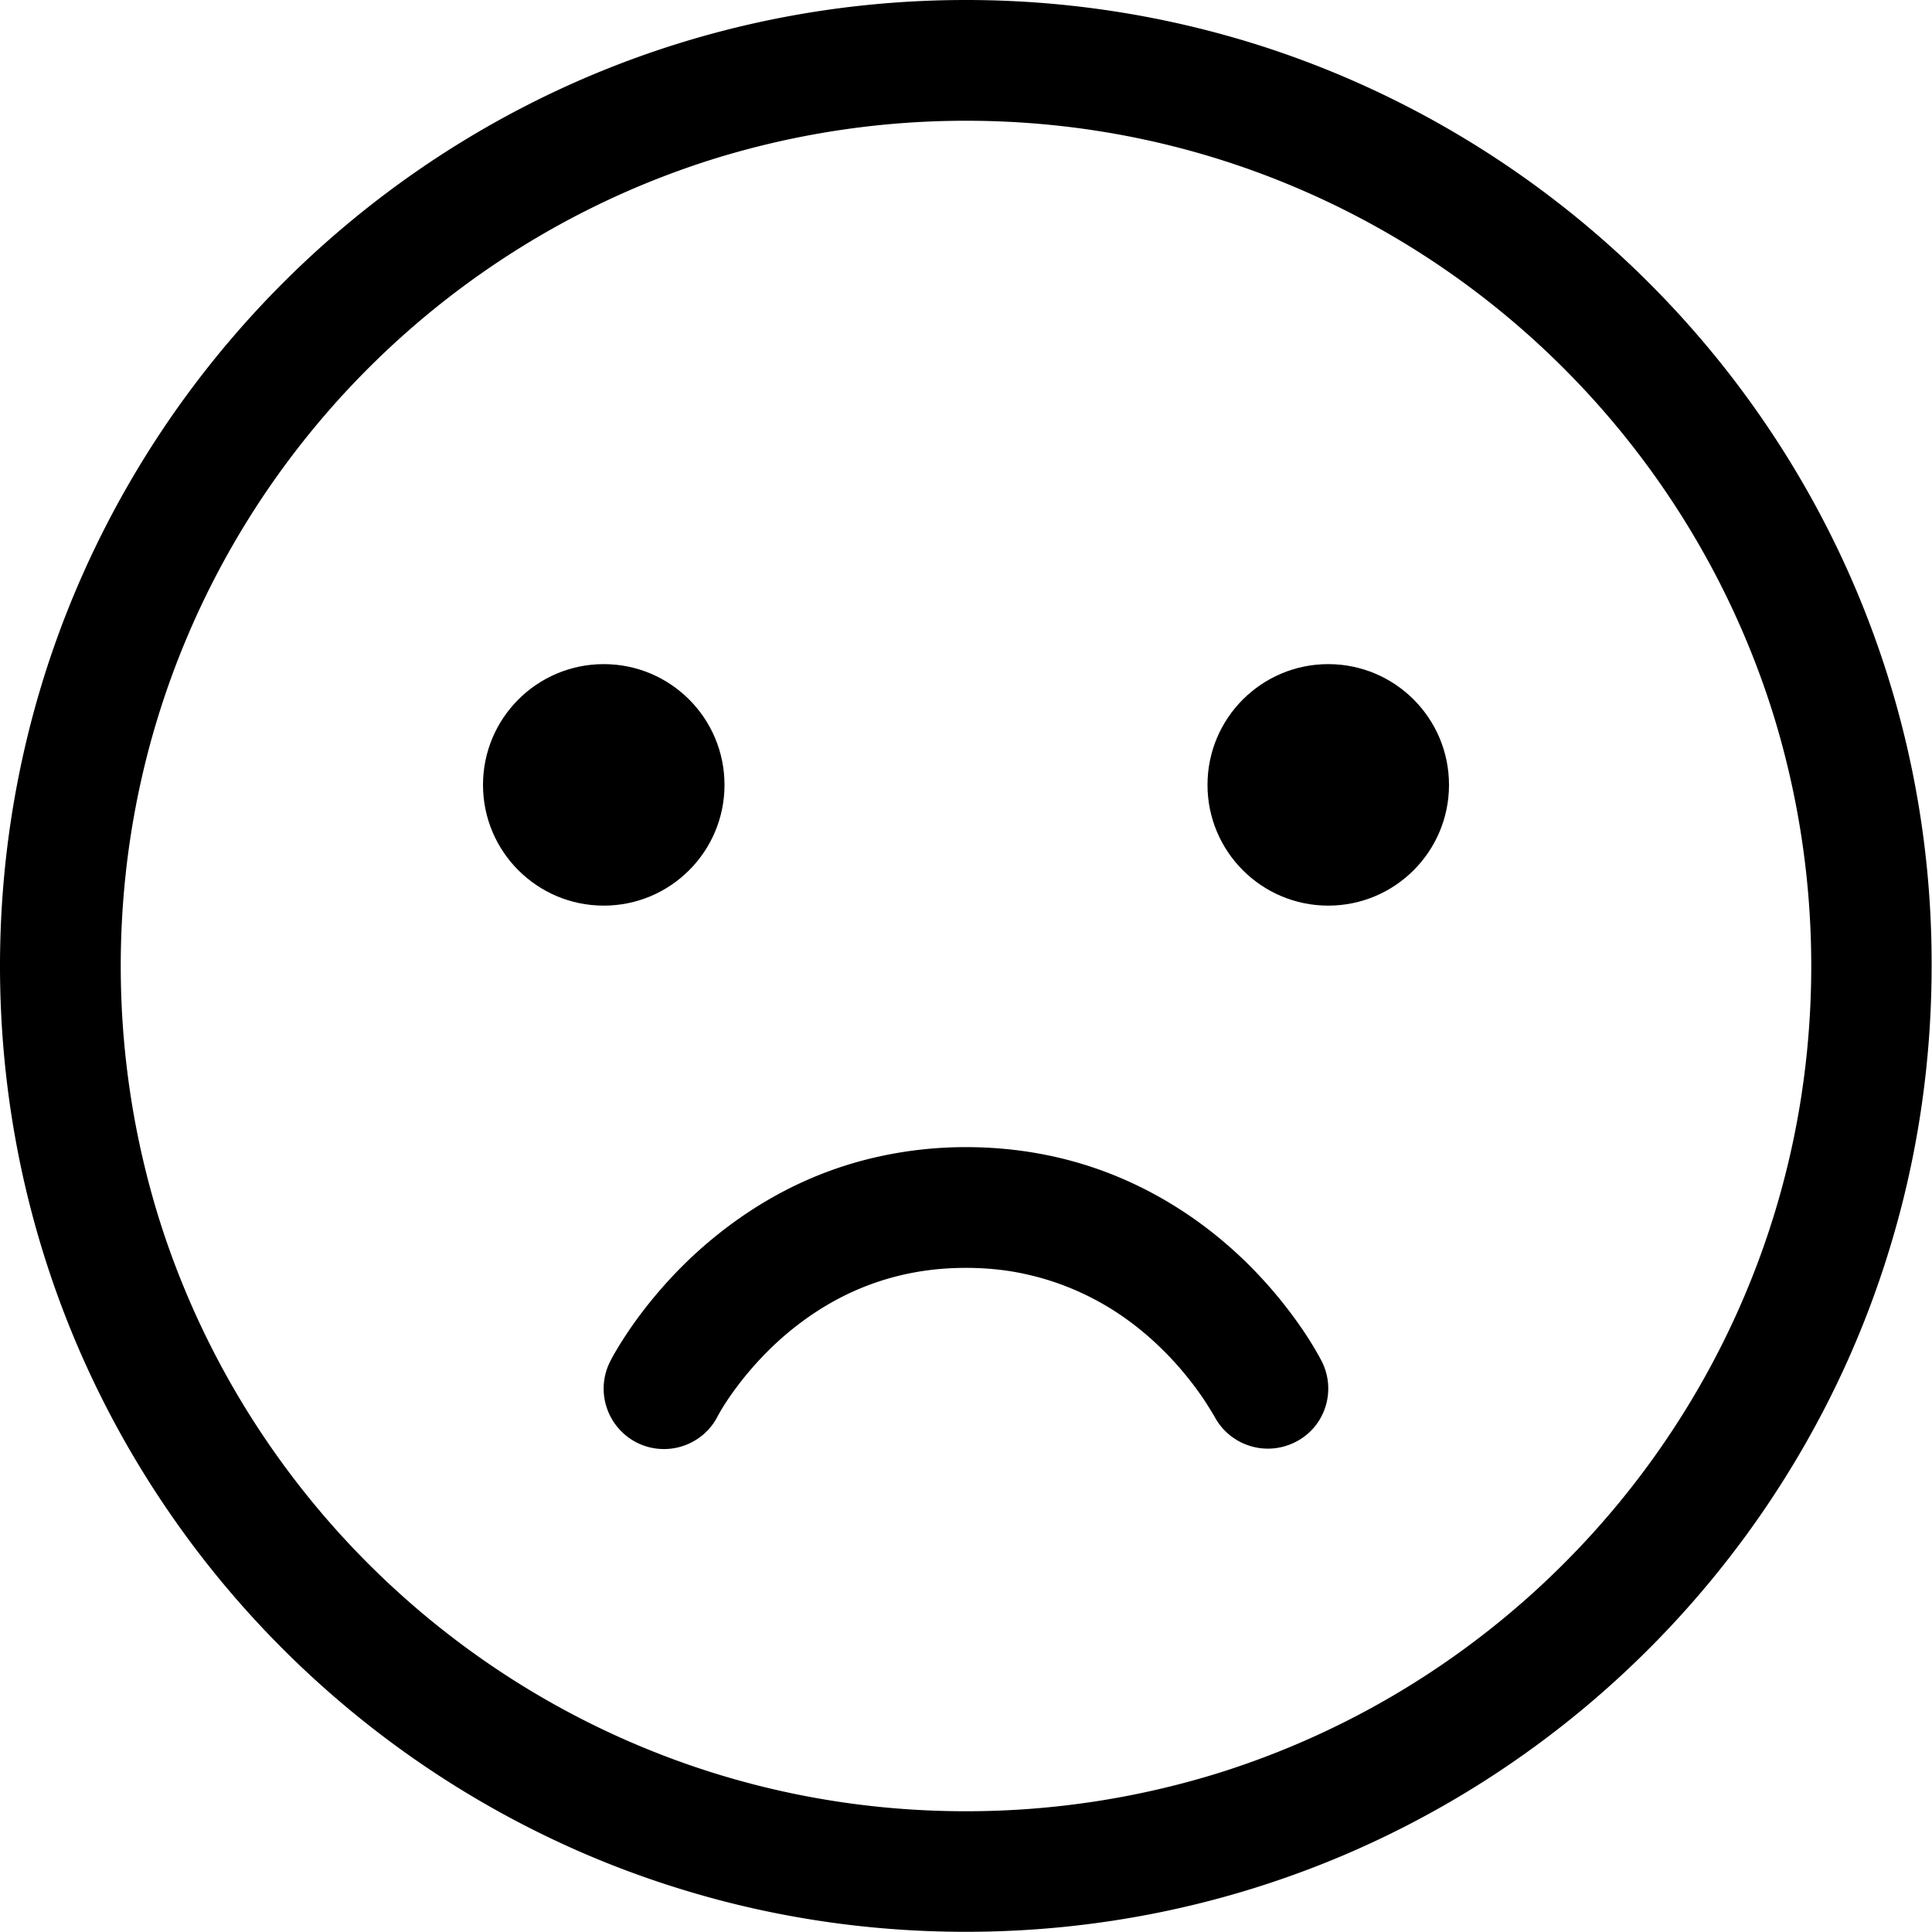<svg xmlns="http://www.w3.org/2000/svg" viewBox="0 0 1024 1024"><path d="M983.8 312.7c-38.9-91.9-103.8-170-185.5-225.2C757.4 59.9 712.4 38 664.2 23 616.1 8.1 565 0 512 0c-70.6 0-138 14.3-199.3 40.2-91.9 38.9-170 103.8-225.2 185.5C59.9 266.6 38 311.6 23 359.8 8.1 407.9 0 459 0 512c0 70.6 14.3 138 40.2 199.3 38.9 91.9 103.8 170 185.5 225.2 40.9 27.6 85.9 49.5 134 64.4 48.1 15 99.3 23 152.2 23 70.6 0 138-14.3 199.3-40.2 91.9-38.9 170-103.8 225.2-185.5 27.6-40.9 49.5-85.9 64.4-134 15-48.1 23-99.3 23-152.2.2-70.6-14.1-138-40-199.3zm-59 373.7c-34 80.4-90.8 148.8-162.3 197.1a446.71 446.71 0 0 1-117.2 56.4c-42.1 13-86.8 20.1-133.3 20.1-61.9 0-120.8-12.5-174.4-35.2-80.4-34-148.8-90.8-197.1-162.3a446.71 446.71 0 0 1-56.4-117.2C71.1 603.2 64 558.5 64 512c0-61.9 12.5-120.8 35.2-174.4 34-80.4 90.8-148.8 162.3-197.1 35.8-24.2 75.2-43.3 117.2-56.4C420.8 71.1 465.5 64 512 64c61.9 0 120.8 12.5 174.4 35.2 80.4 34 148.8 90.8 197.1 162.3 24.2 35.8 43.3 75.2 56.4 117.2 13 42.1 20.1 86.8 20.1 133.3 0 61.9-12.5 120.8-35.2 174.4z"/><circle cx="320" cy="416" r="64"/><circle cx="704" cy="416" r="64"/><path d="M700.6 721.6c-.6-1.1-4.3-8.4-11.6-18.9-5.5-7.9-13-17.6-22.8-27.9-7.3-7.7-16-15.7-26-23.4-15-11.5-33.2-22.4-54.6-30.4s-46.1-13-73.6-13c-16.2 0-31.5 1.8-45.7 4.9-24.9 5.4-46.4 15-64.4 26.2-13.5 8.4-25 17.6-34.8 26.7a240 240 0 0 0-32.4 37.4c-7.1 10.3-10.8 17.3-11.3 18.4-8 15.8-1.6 35 14.1 43 15.7 7.9 34.9 1.7 42.9-14 .1-.2 2.9-5.6 8.5-13.3 4.2-5.8 9.9-12.9 17.1-20.2 5.4-5.5 11.7-11.1 18.7-16.3 10.6-7.9 23-15.1 37.4-20.3 14.4-5.2 30.7-8.5 49.8-8.5 11.7 0 22.3 1.2 32.1 3.4 17.1 3.8 31.8 10.3 44.4 18 9.4 5.8 17.7 12.4 24.7 19 10.6 9.9 18.4 19.9 23.5 27.2 2.5 3.6 4.3 6.6 5.5 8.5.6 1 .9 1.6 1.2 2 .1.2.2.3.2.3 8 15.6 27.1 21.9 42.9 14 15.8-7.8 22.1-27 14.2-42.8zm-320.1 28.9z"/></svg>